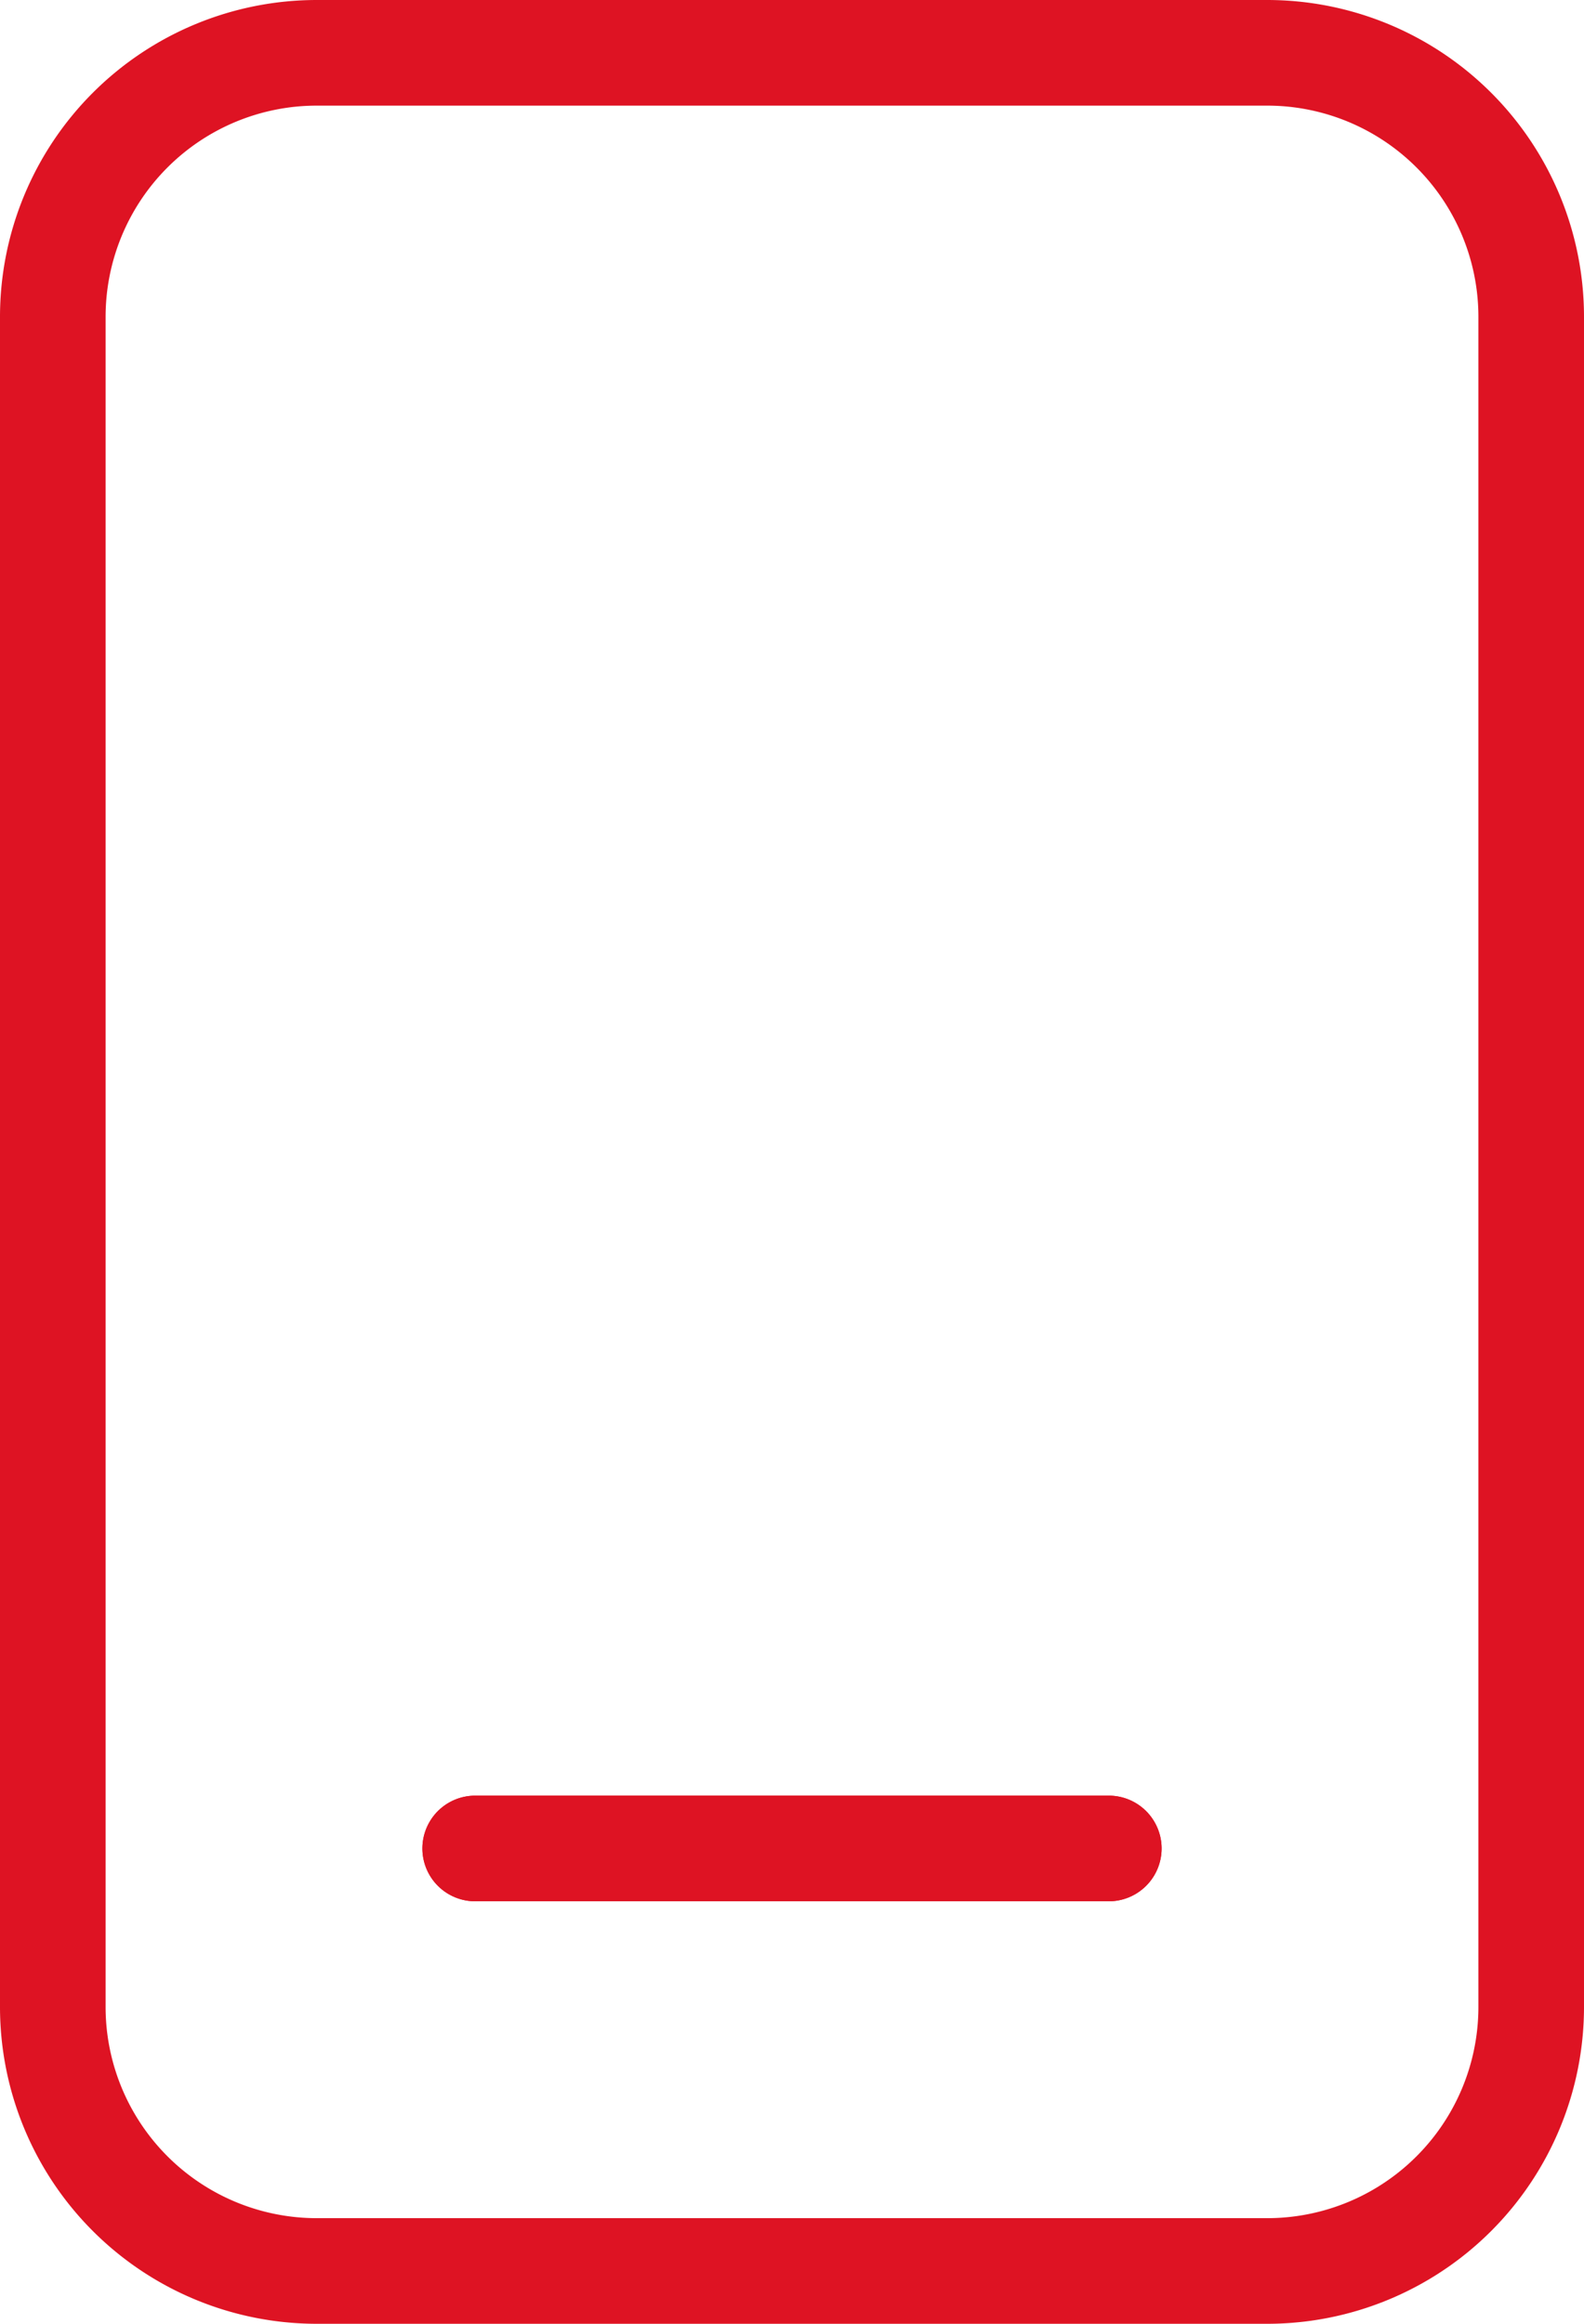 <svg xmlns="http://www.w3.org/2000/svg" width="15" height="22" viewBox="0 0 15 22">
  <g id="Group_7417" data-name="Group 7417" transform="translate(-294 -437)">
    <path id="Path_3845_-_Outline" data-name="Path 3845 - Outline" d="M3,1A2,2,0,0,0,1,3V19a2,2,0,0,0,2,2h9a2,2,0,0,0,2-2V3a2,2,0,0,0-2-2H3M3,0h9a3,3,0,0,1,3,3V19a3,3,0,0,1-3,3H3a3,3,0,0,1-3-3V3A3,3,0,0,1,3,0Z" transform="translate(294 437)" fill="#de1323"/>
    <path id="Path_3844" data-name="Path 3844" d="M.5,0h6a.5.5,0,0,1,0,1H.5a.5.5,0,0,1,0-1Z" transform="translate(298 454)" fill="#de1323"/>
    <path id="Path_3844_-_Outline" data-name="Path 3844 - Outline" d="M.5,0h6a.5.5,0,0,1,0,1H.5a.5.5,0,0,1,0-1Z" transform="translate(298 454)" fill="#de1323"/>
  </g>
</svg>
